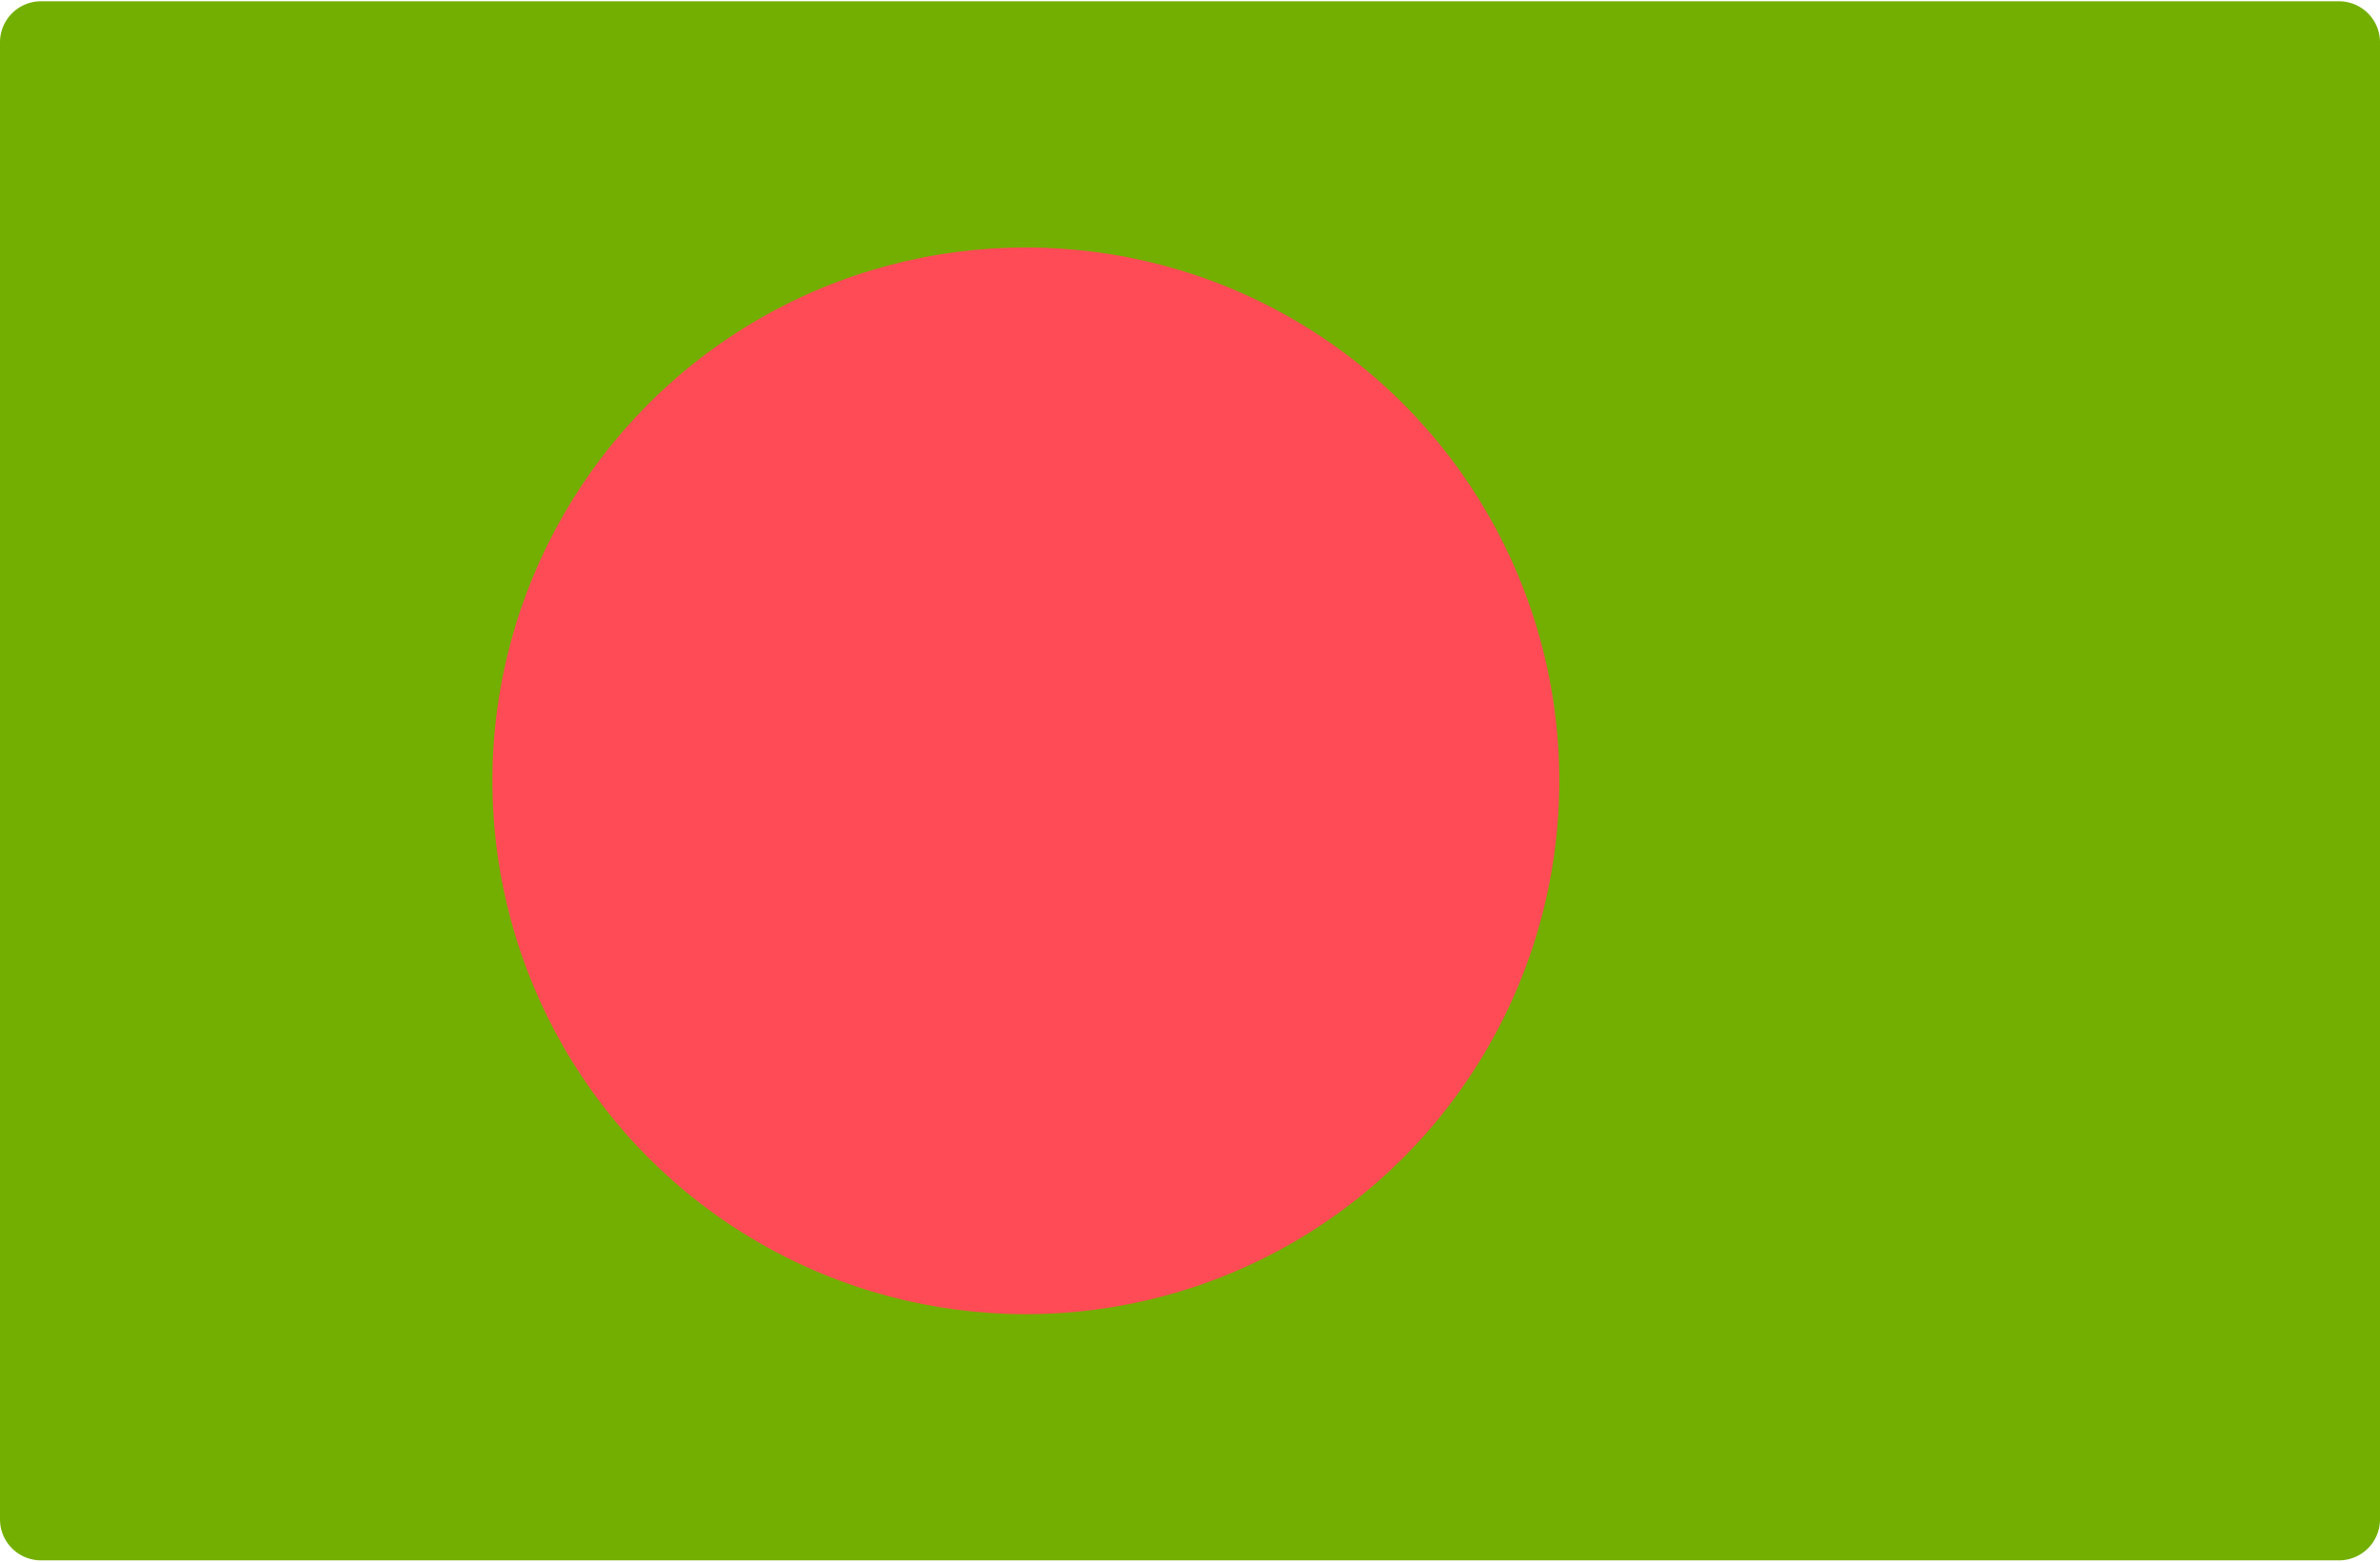 <svg viewBox="0 0 512 336" xmlns="http://www.w3.org/2000/svg">
  <g fill="none">
    <path d="M503.172 335.724H8.828A8.829 8.829 0 0 1 0 326.896V9.104A8.829 8.829 0 0 1 8.828.276h494.345a8.829 8.829 0 0 1 8.828 8.828v317.792a8.83 8.83 0 0 1-8.829 8.828z" fill="#73AF00"/>
    <circle fill="#FF4B55" cx="220.689" cy="168" r="114.758"/>
  </g>
</svg>

